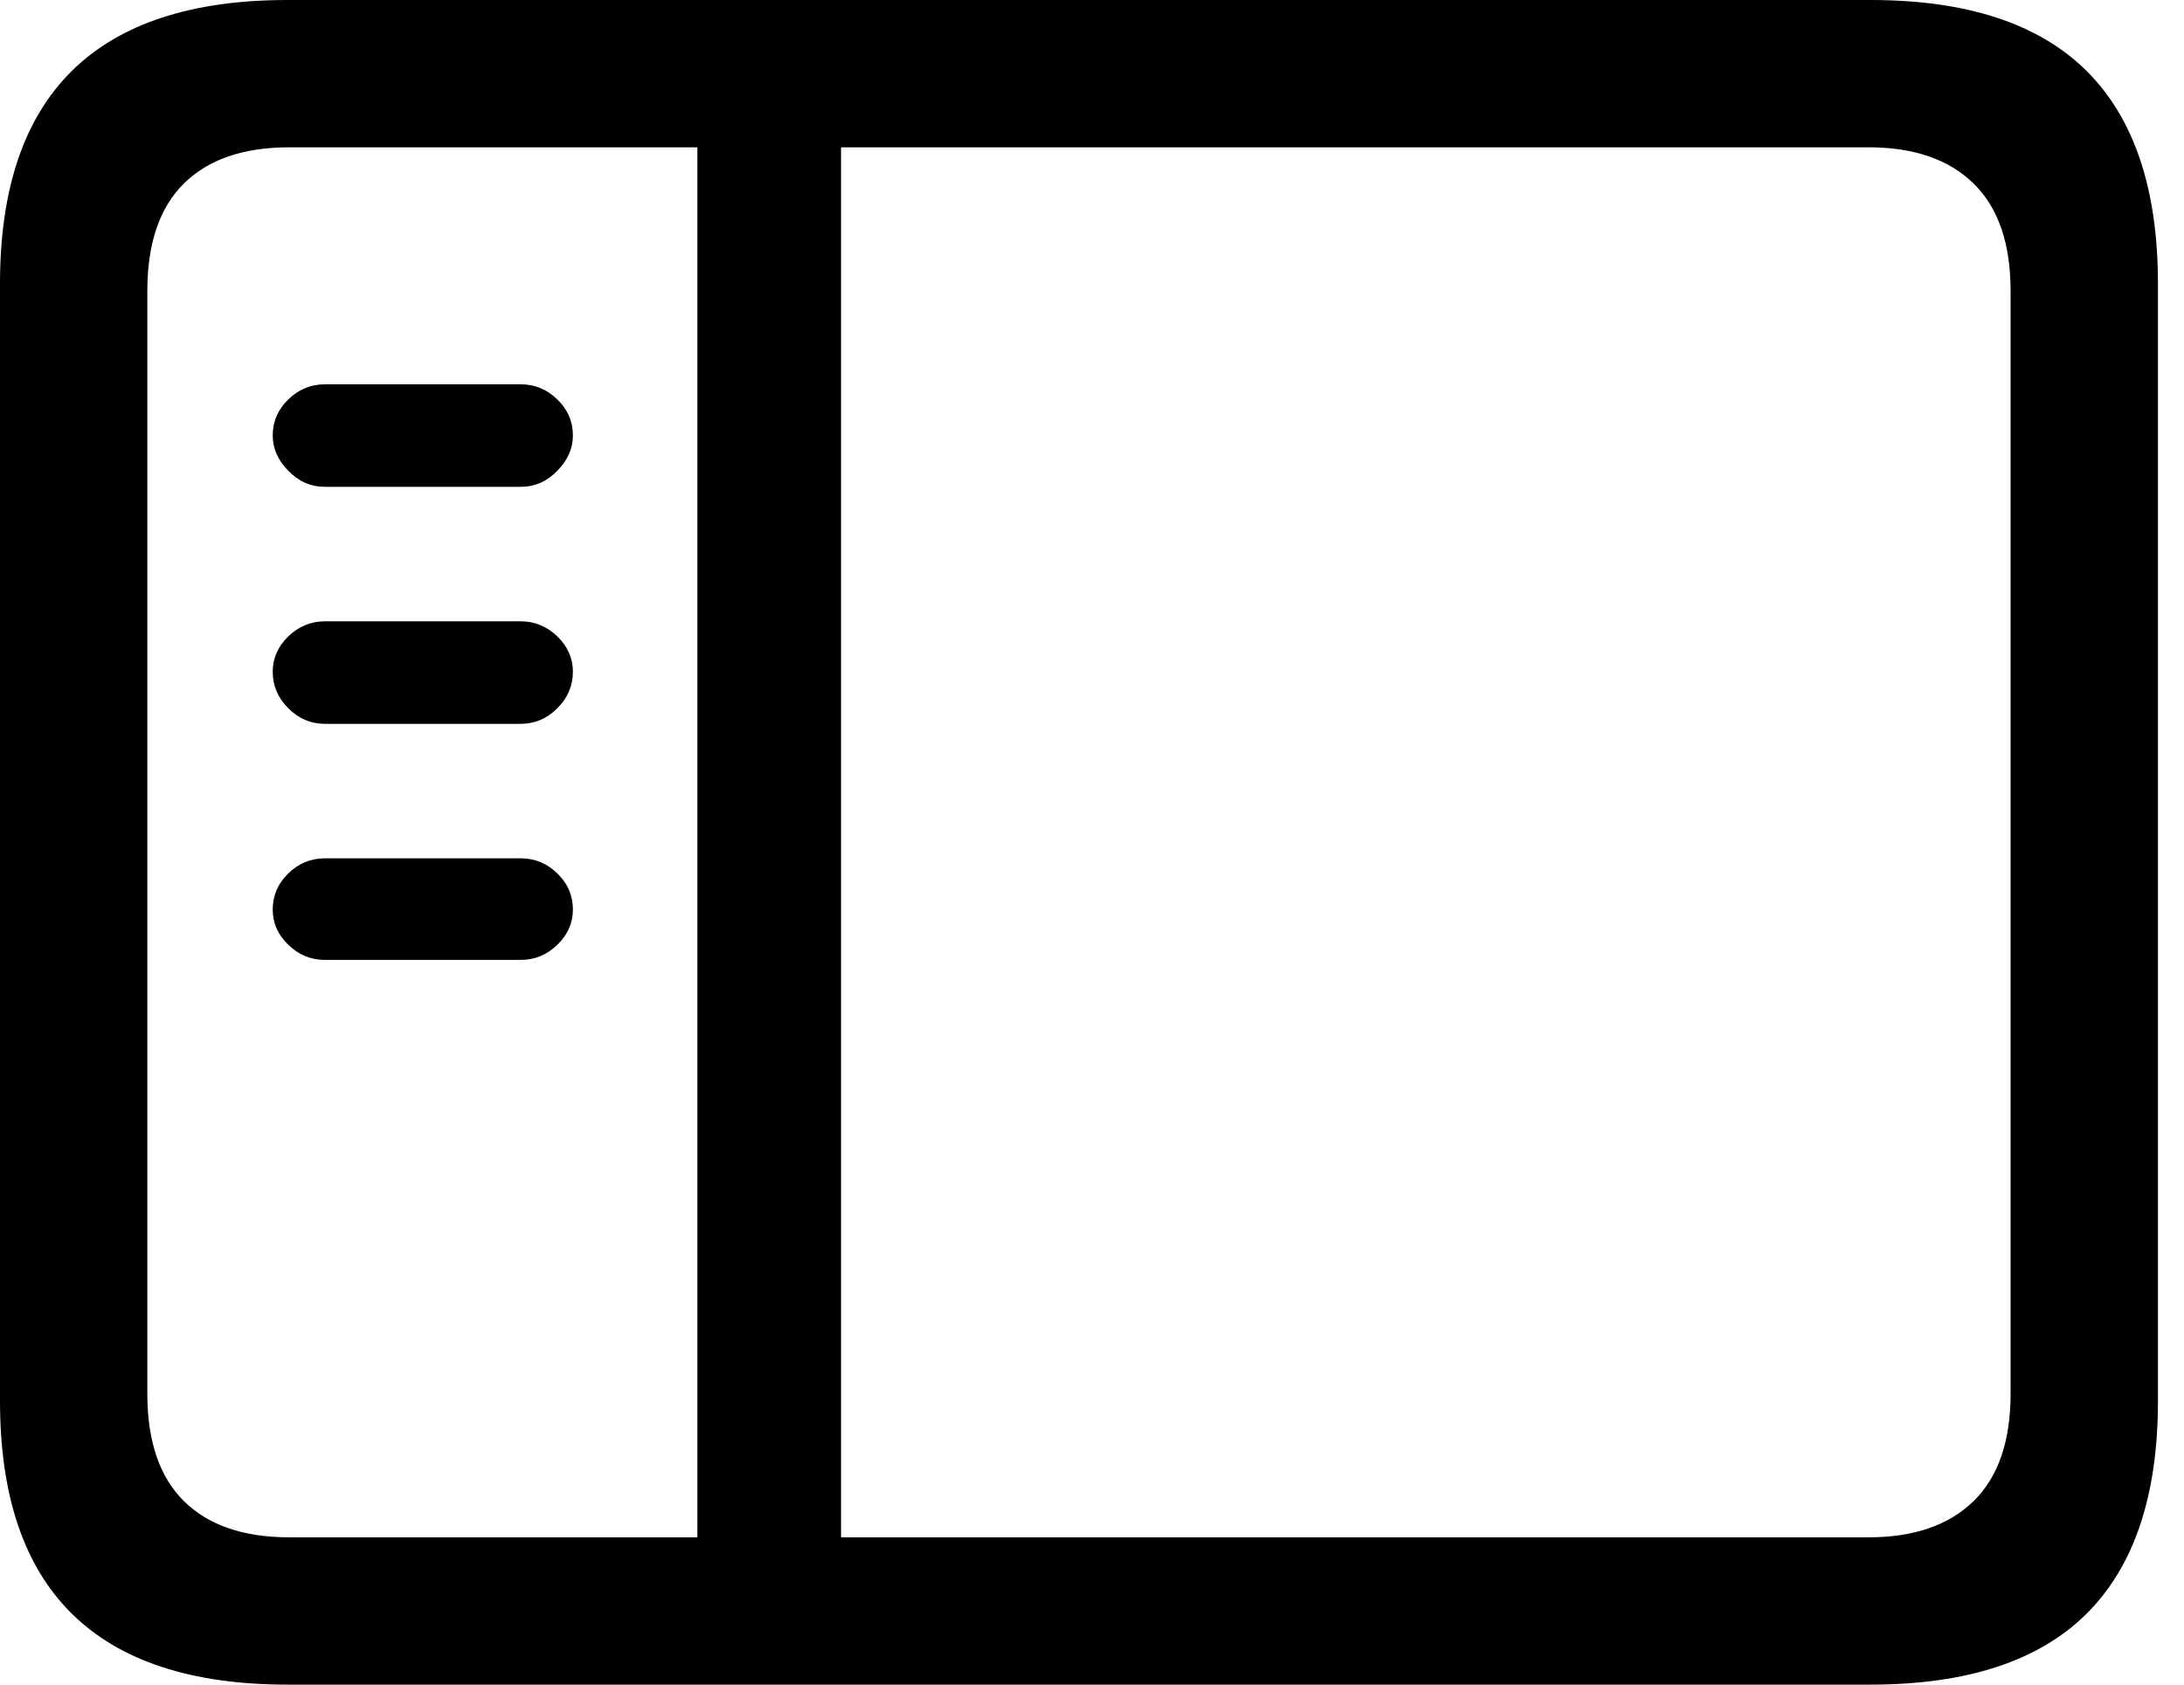 <!DOCTYPE svg PUBLIC "-//W3C//DTD SVG 1.1//EN" "http://www.w3.org/Graphics/SVG/1.1/DTD/svg11.dtd">
<svg xmlns:dc="http://purl.org/dc/elements/1.1/" xmlns:xl="http://www.w3.org/1999/xlink" xmlns="http://www.w3.org/2000/svg" version="1.1" viewBox="100 100 70 54">
  <defs/>
  <g id="Canvas_1" fill-opacity="1" stroke-opacity="1" stroke="none" stroke-dasharray="none" fill="none">
    <title>Canvas 1</title>
    <g id="Canvas_1_Layer_1">
      <title>Layer 1</title>
      <g id="Graphic_3">
        <title>&#x1003DA;</title>
        <path d="M 122.351 150.187 L 126.956 150.187 L 126.956 103.842 L 122.351 103.842 Z M 116.69 115.605 C 117.14 115.605 117.531 115.433 117.863 115.091 C 118.196 114.749 118.362 114.373 118.362 113.962 C 118.362 113.512 118.196 113.126 117.863 112.803 C 117.531 112.481 117.14 112.319 116.69 112.319 L 110.413 112.319 C 109.963 112.319 109.572 112.481 109.24 112.803 C 108.907 113.126 108.741 113.512 108.741 113.962 C 108.741 114.373 108.907 114.749 109.24 115.091 C 109.572 115.433 109.963 115.605 110.413 115.605 Z M 116.69 123.202 C 117.14 123.202 117.531 123.035 117.863 122.703 C 118.196 122.37 118.362 121.979 118.362 121.53 C 118.362 121.099 118.196 120.723 117.863 120.4 C 117.531 120.078 117.14 119.916 116.69 119.916 L 110.413 119.916 C 109.963 119.916 109.572 120.078 109.24 120.4 C 108.907 120.723 108.741 121.099 108.741 121.53 C 108.741 121.979 108.907 122.37 109.24 122.703 C 109.572 123.035 109.963 123.202 110.413 123.202 Z M 116.69 130.769 C 117.14 130.769 117.531 130.608 117.863 130.285 C 118.196 129.963 118.362 129.586 118.362 129.156 C 118.362 128.706 118.196 128.32 117.863 127.997 C 117.531 127.675 117.14 127.513 116.69 127.513 L 110.413 127.513 C 109.963 127.513 109.572 127.675 109.24 127.997 C 108.907 128.32 108.741 128.706 108.741 129.156 C 108.741 129.586 108.907 129.963 109.24 130.285 C 109.572 130.608 109.963 130.769 110.413 130.769 Z M 109.21 154 L 159.954 154 C 163.044 154 165.351 153.242 166.877 151.727 C 168.402 150.211 169.165 147.938 169.165 144.907 L 169.165 109.093 C 169.165 106.062 168.402 103.789 166.877 102.273 C 165.351 100.758 163.044 100 159.954 100 L 109.21 100 C 106.14 100 103.838 100.758 102.303 102.273 C 100.768 103.789 100 106.062 100 109.093 L 100 144.907 C 100 147.938 100.768 150.211 102.303 151.727 C 103.838 153.242 106.14 154 109.21 154 Z M 109.269 149.278 C 107.802 149.278 106.678 148.891 105.896 148.119 C 105.114 147.347 104.722 146.198 104.722 144.672 L 104.722 109.328 C 104.722 107.802 105.114 106.653 105.896 105.881 C 106.678 105.109 107.802 104.722 109.269 104.722 L 159.896 104.722 C 161.343 104.722 162.462 105.109 163.254 105.881 C 164.046 106.653 164.442 107.802 164.442 109.328 L 164.442 144.672 C 164.442 146.198 164.046 147.347 163.254 148.119 C 162.462 148.891 161.343 149.278 159.896 149.278 Z" fill="black"/>
      </g>
    </g>
  </g>
</svg>
